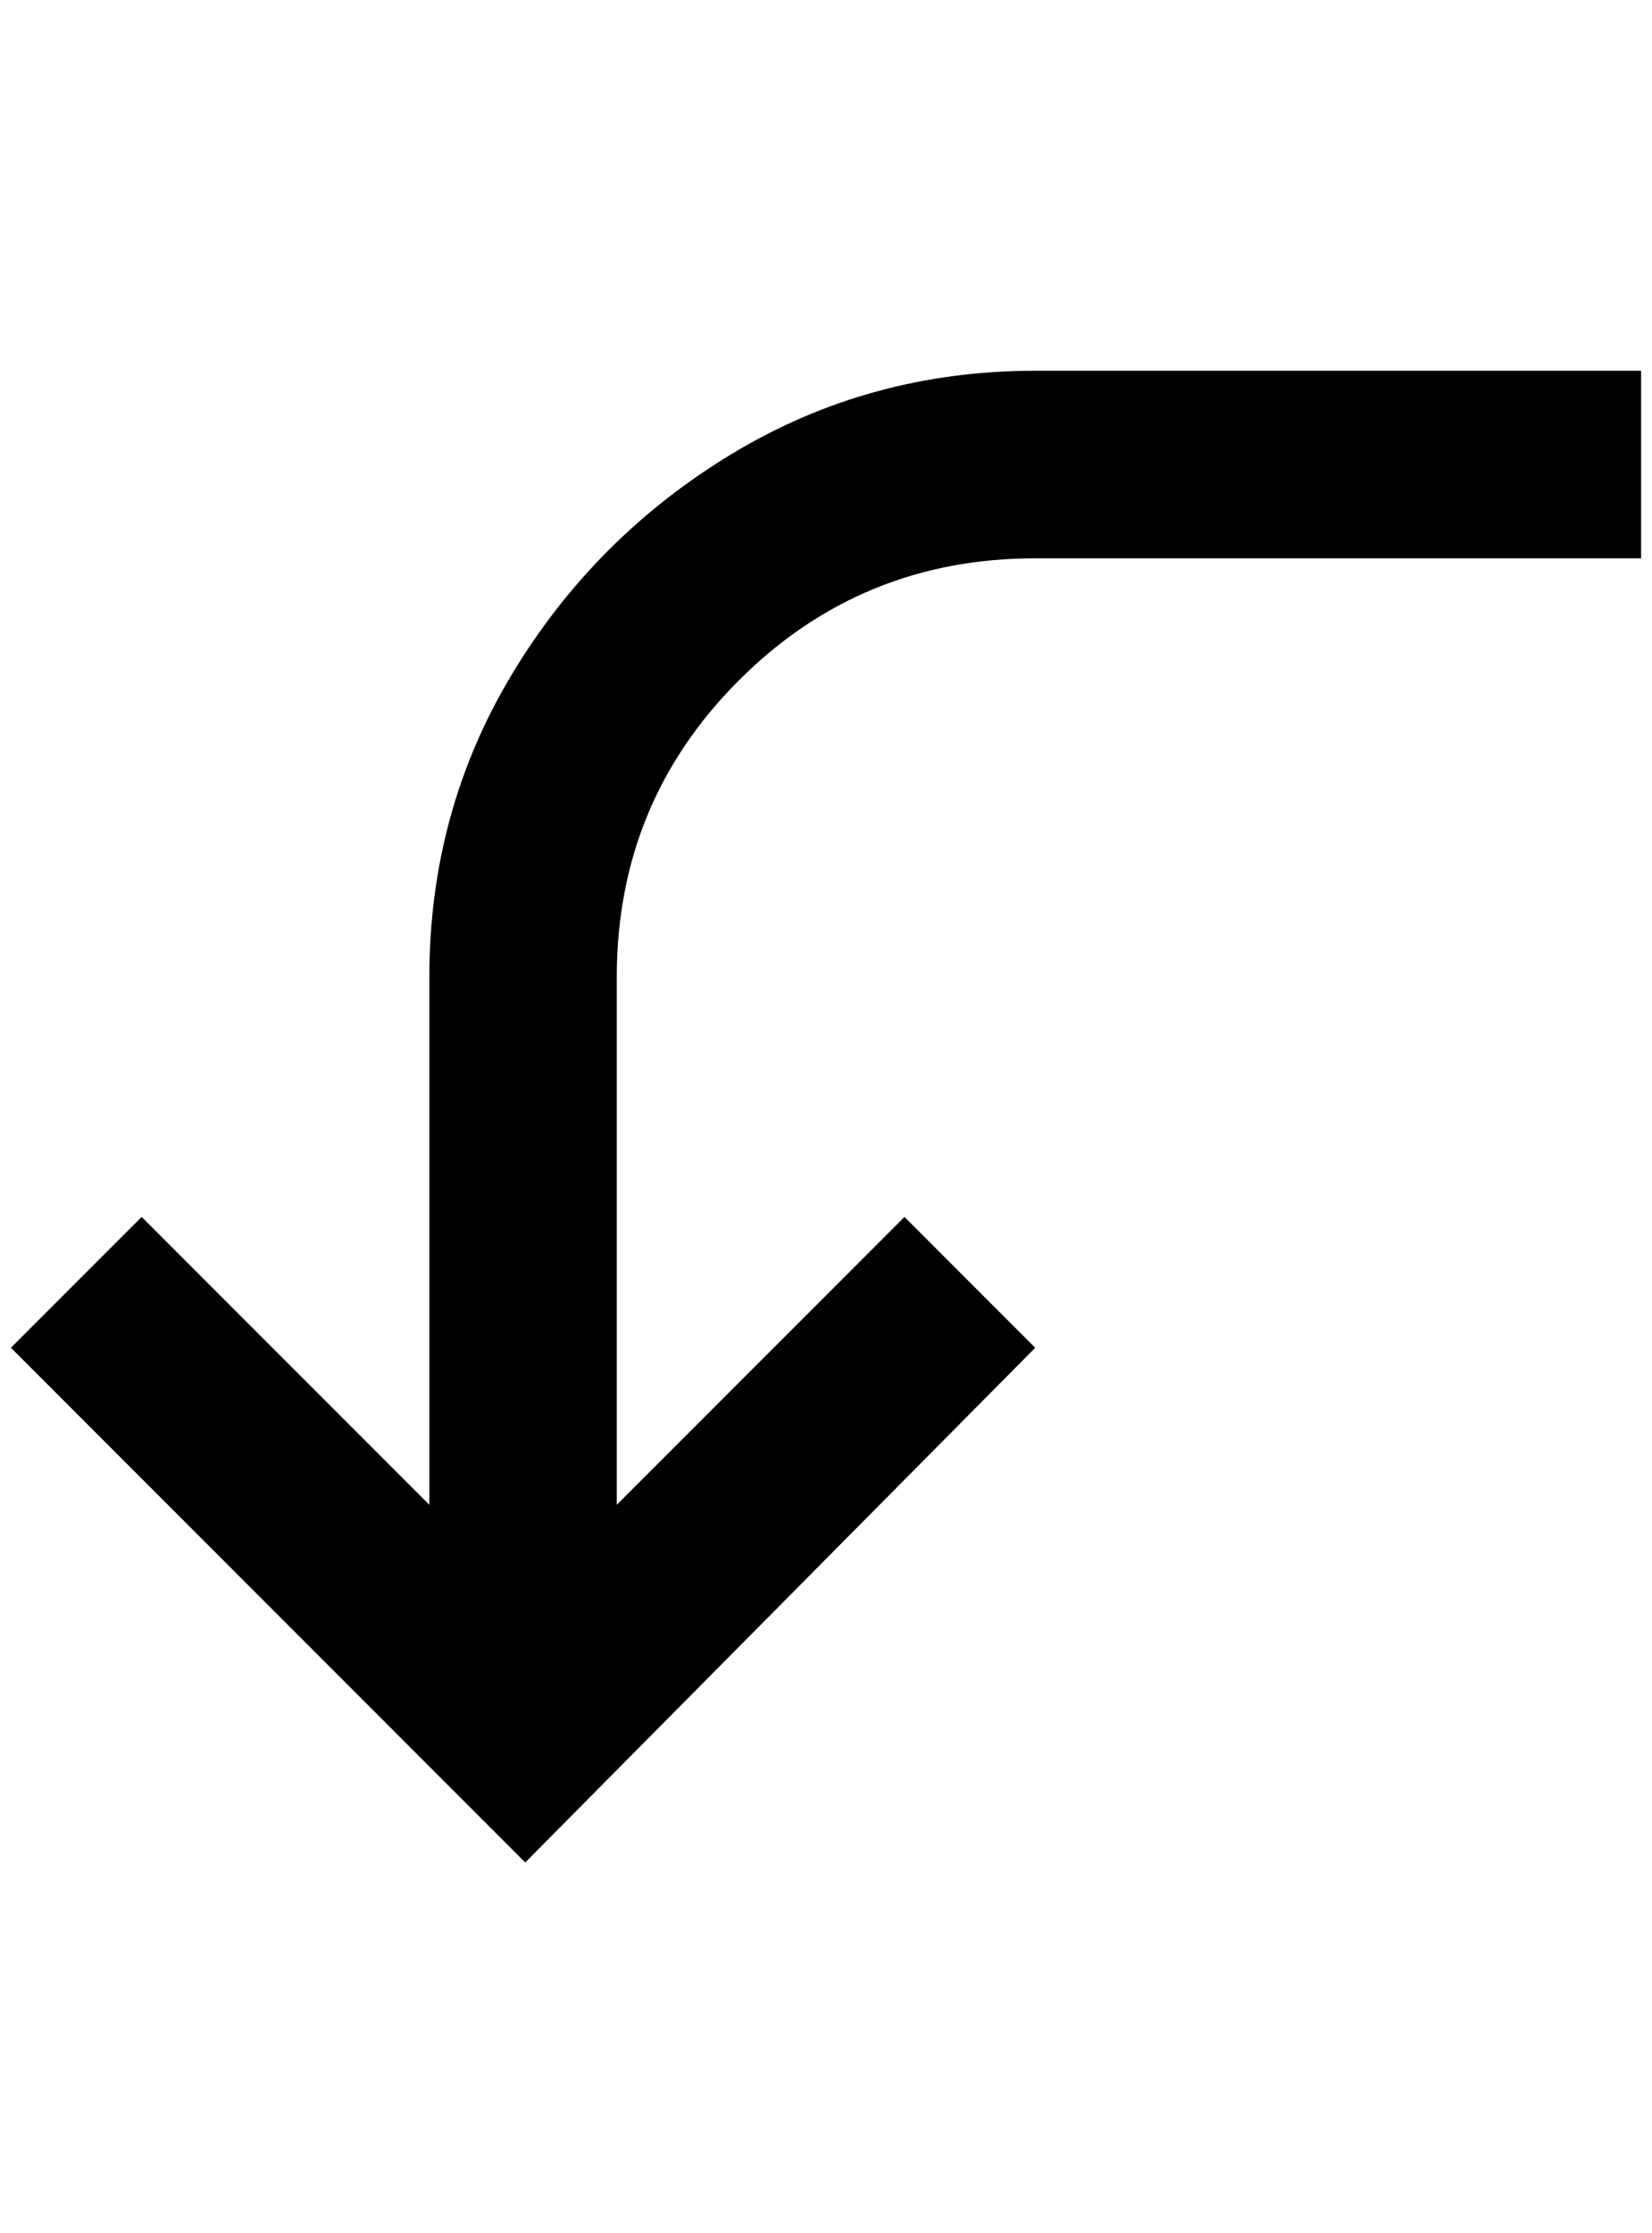 <?xml version="1.0" standalone="no"?>
<!DOCTYPE svg PUBLIC "-//W3C//DTD SVG 1.1//EN" "http://www.w3.org/Graphics/SVG/1.1/DTD/svg11.dtd" >
<svg xmlns="http://www.w3.org/2000/svg" xmlns:xlink="http://www.w3.org/1999/xlink" version="1.1" viewBox="-10 0 1516 2048">
   <path fill="currentColor"
d="M1496 340v172h-556q-160 0 -272 112t-112 272v484l264 -264l120 120l-468 472l-472 -472l120 -120l264 264v-484q0 -152 76 -278t202 -202t278 -76h556z" />
</svg>
